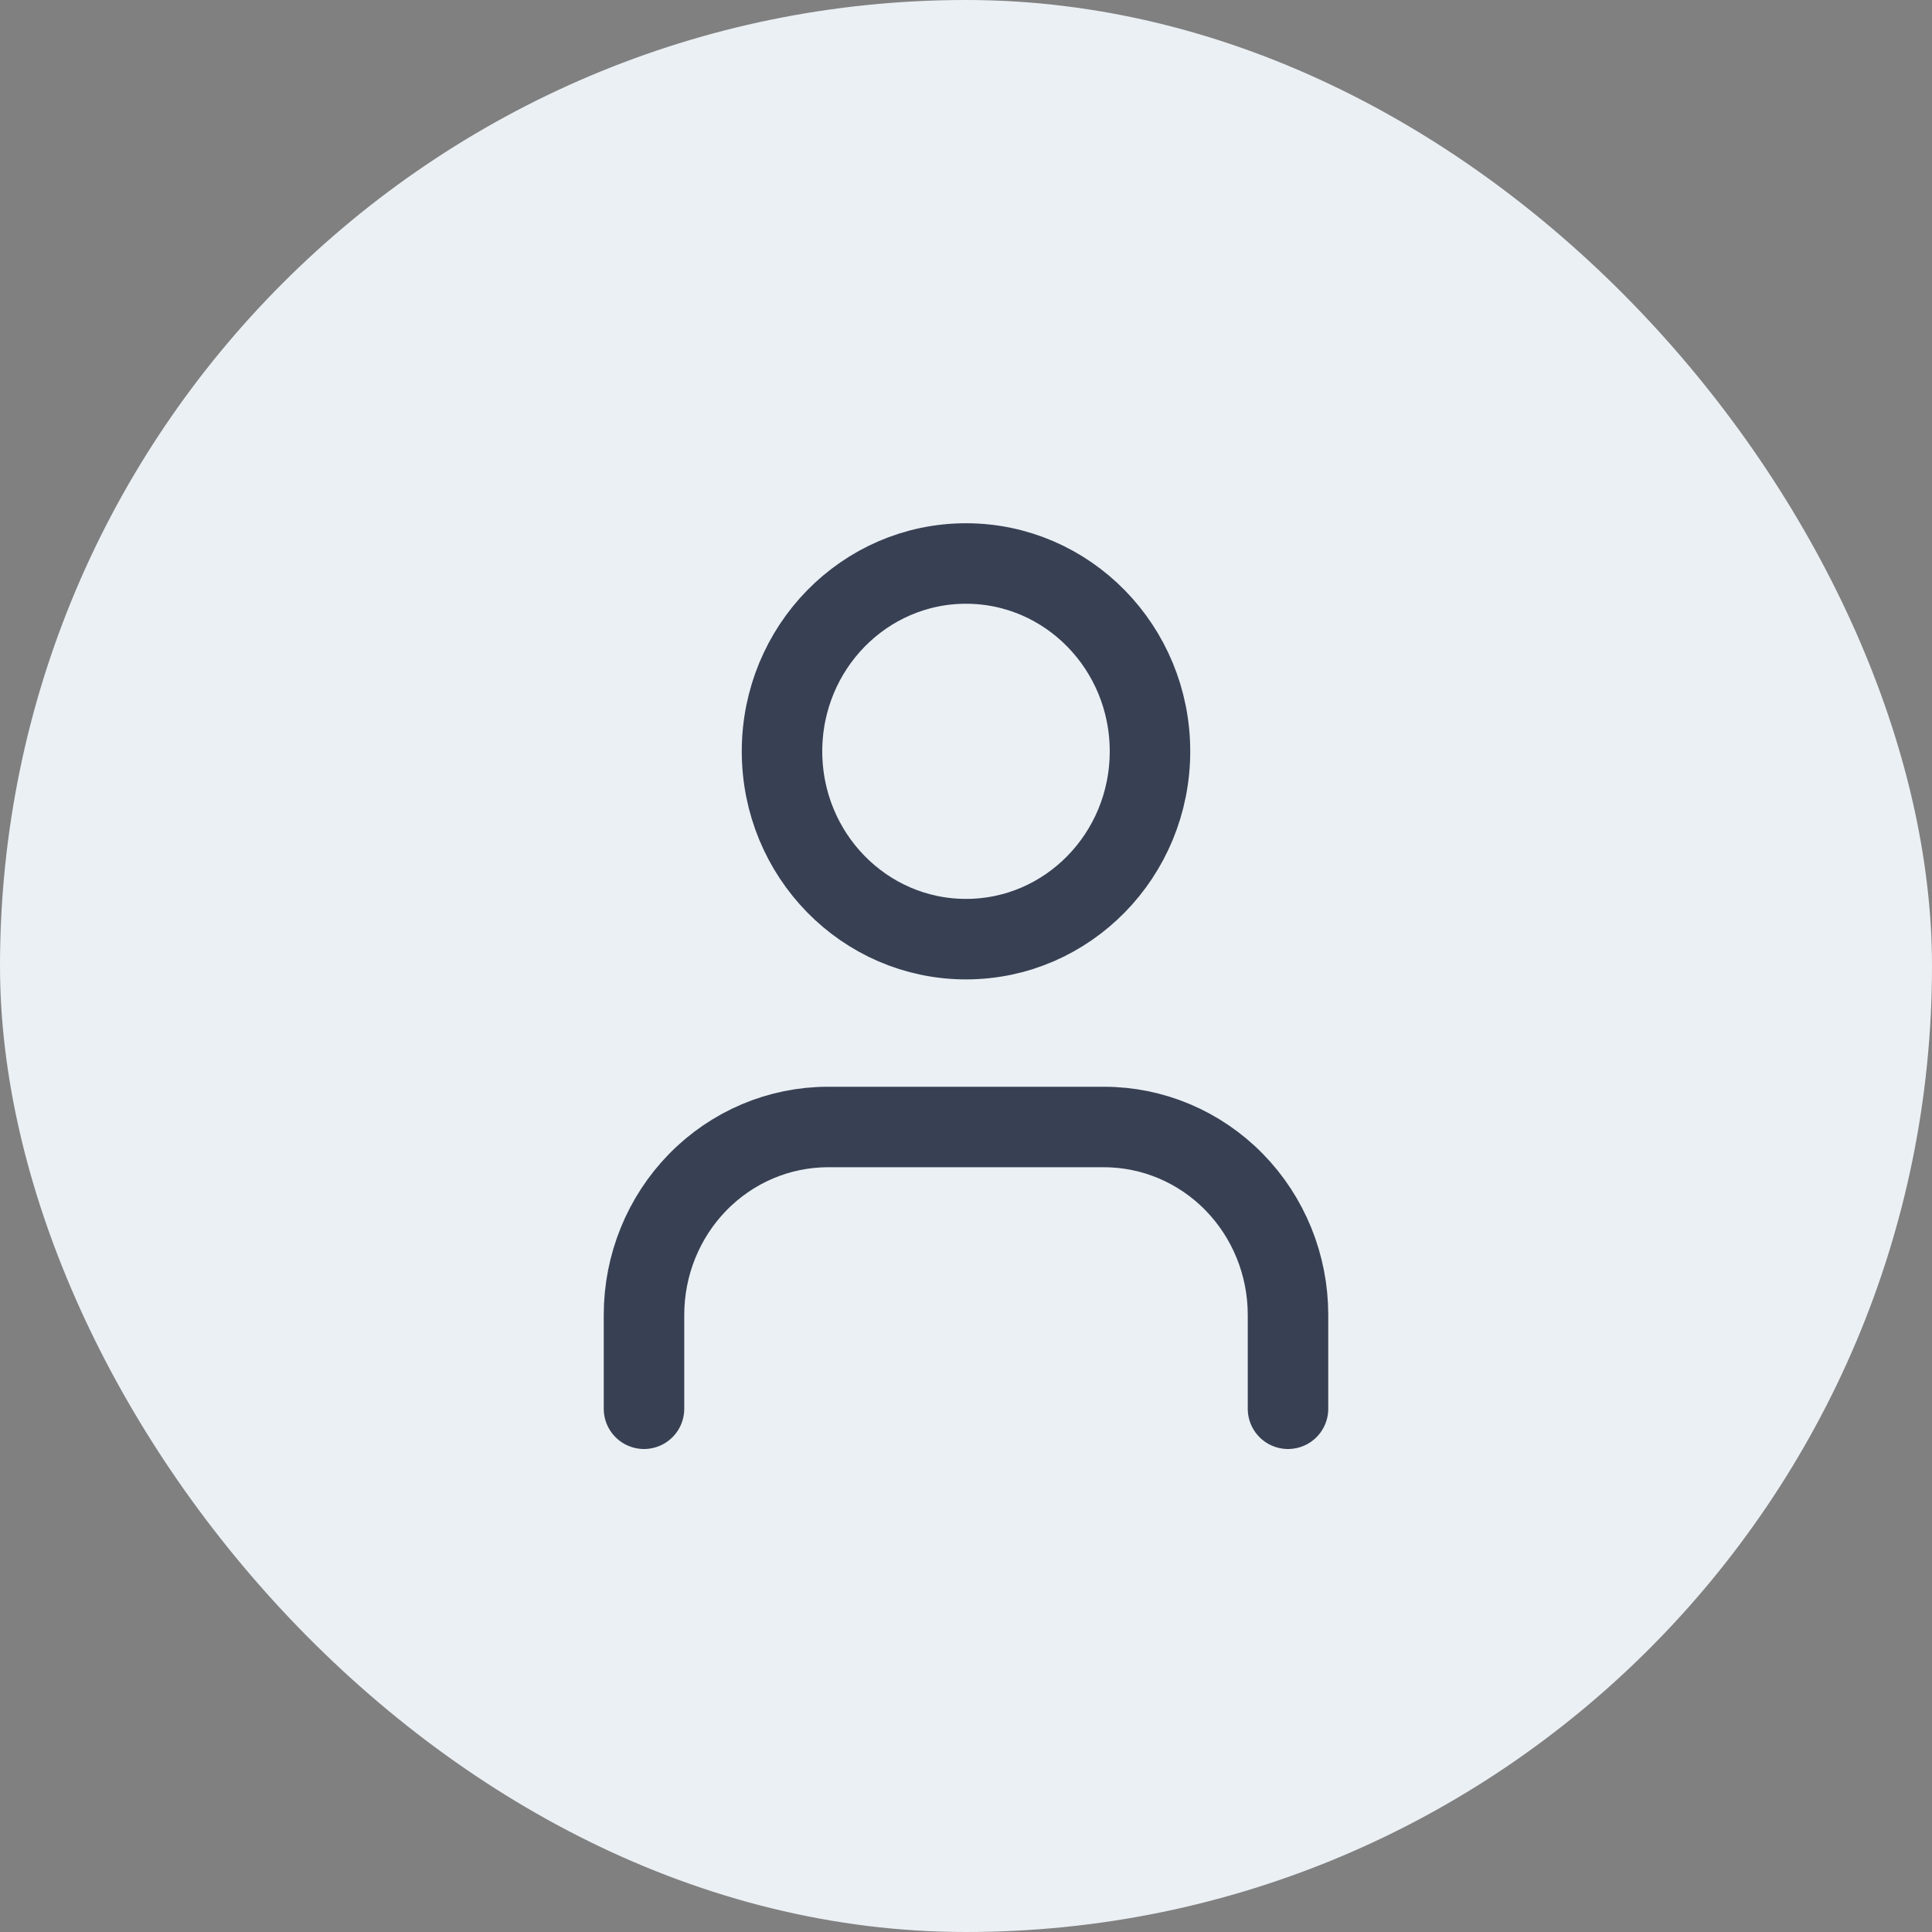 <svg width="48" height="48" viewBox="0 0 48 48" fill="none" xmlns="http://www.w3.org/2000/svg">
<rect x="0" y="0" width="48" height="48" fill="#808080" stroke="none"/>
<g id="icon_person">
<rect width="48" height="48" rx="24" fill="#EBF0F4"/>
<path id="Vector" d="M32 35V32.667C32 31.429 31.518 30.242 30.661 29.367C29.804 28.492 28.641 28 27.429 28H20.571C19.359 28 18.196 28.492 17.339 29.367C16.482 30.242 16 31.429 16 32.667V35M28.571 18.667C28.571 21.244 26.525 23.333 24 23.333C21.475 23.333 19.429 21.244 19.429 18.667C19.429 16.089 21.475 14 24 14C26.525 14 28.571 16.089 28.571 18.667Z" stroke="#384054" stroke-width="2" stroke-linecap="round" stroke-linejoin="round"/>
</g>
</svg>
